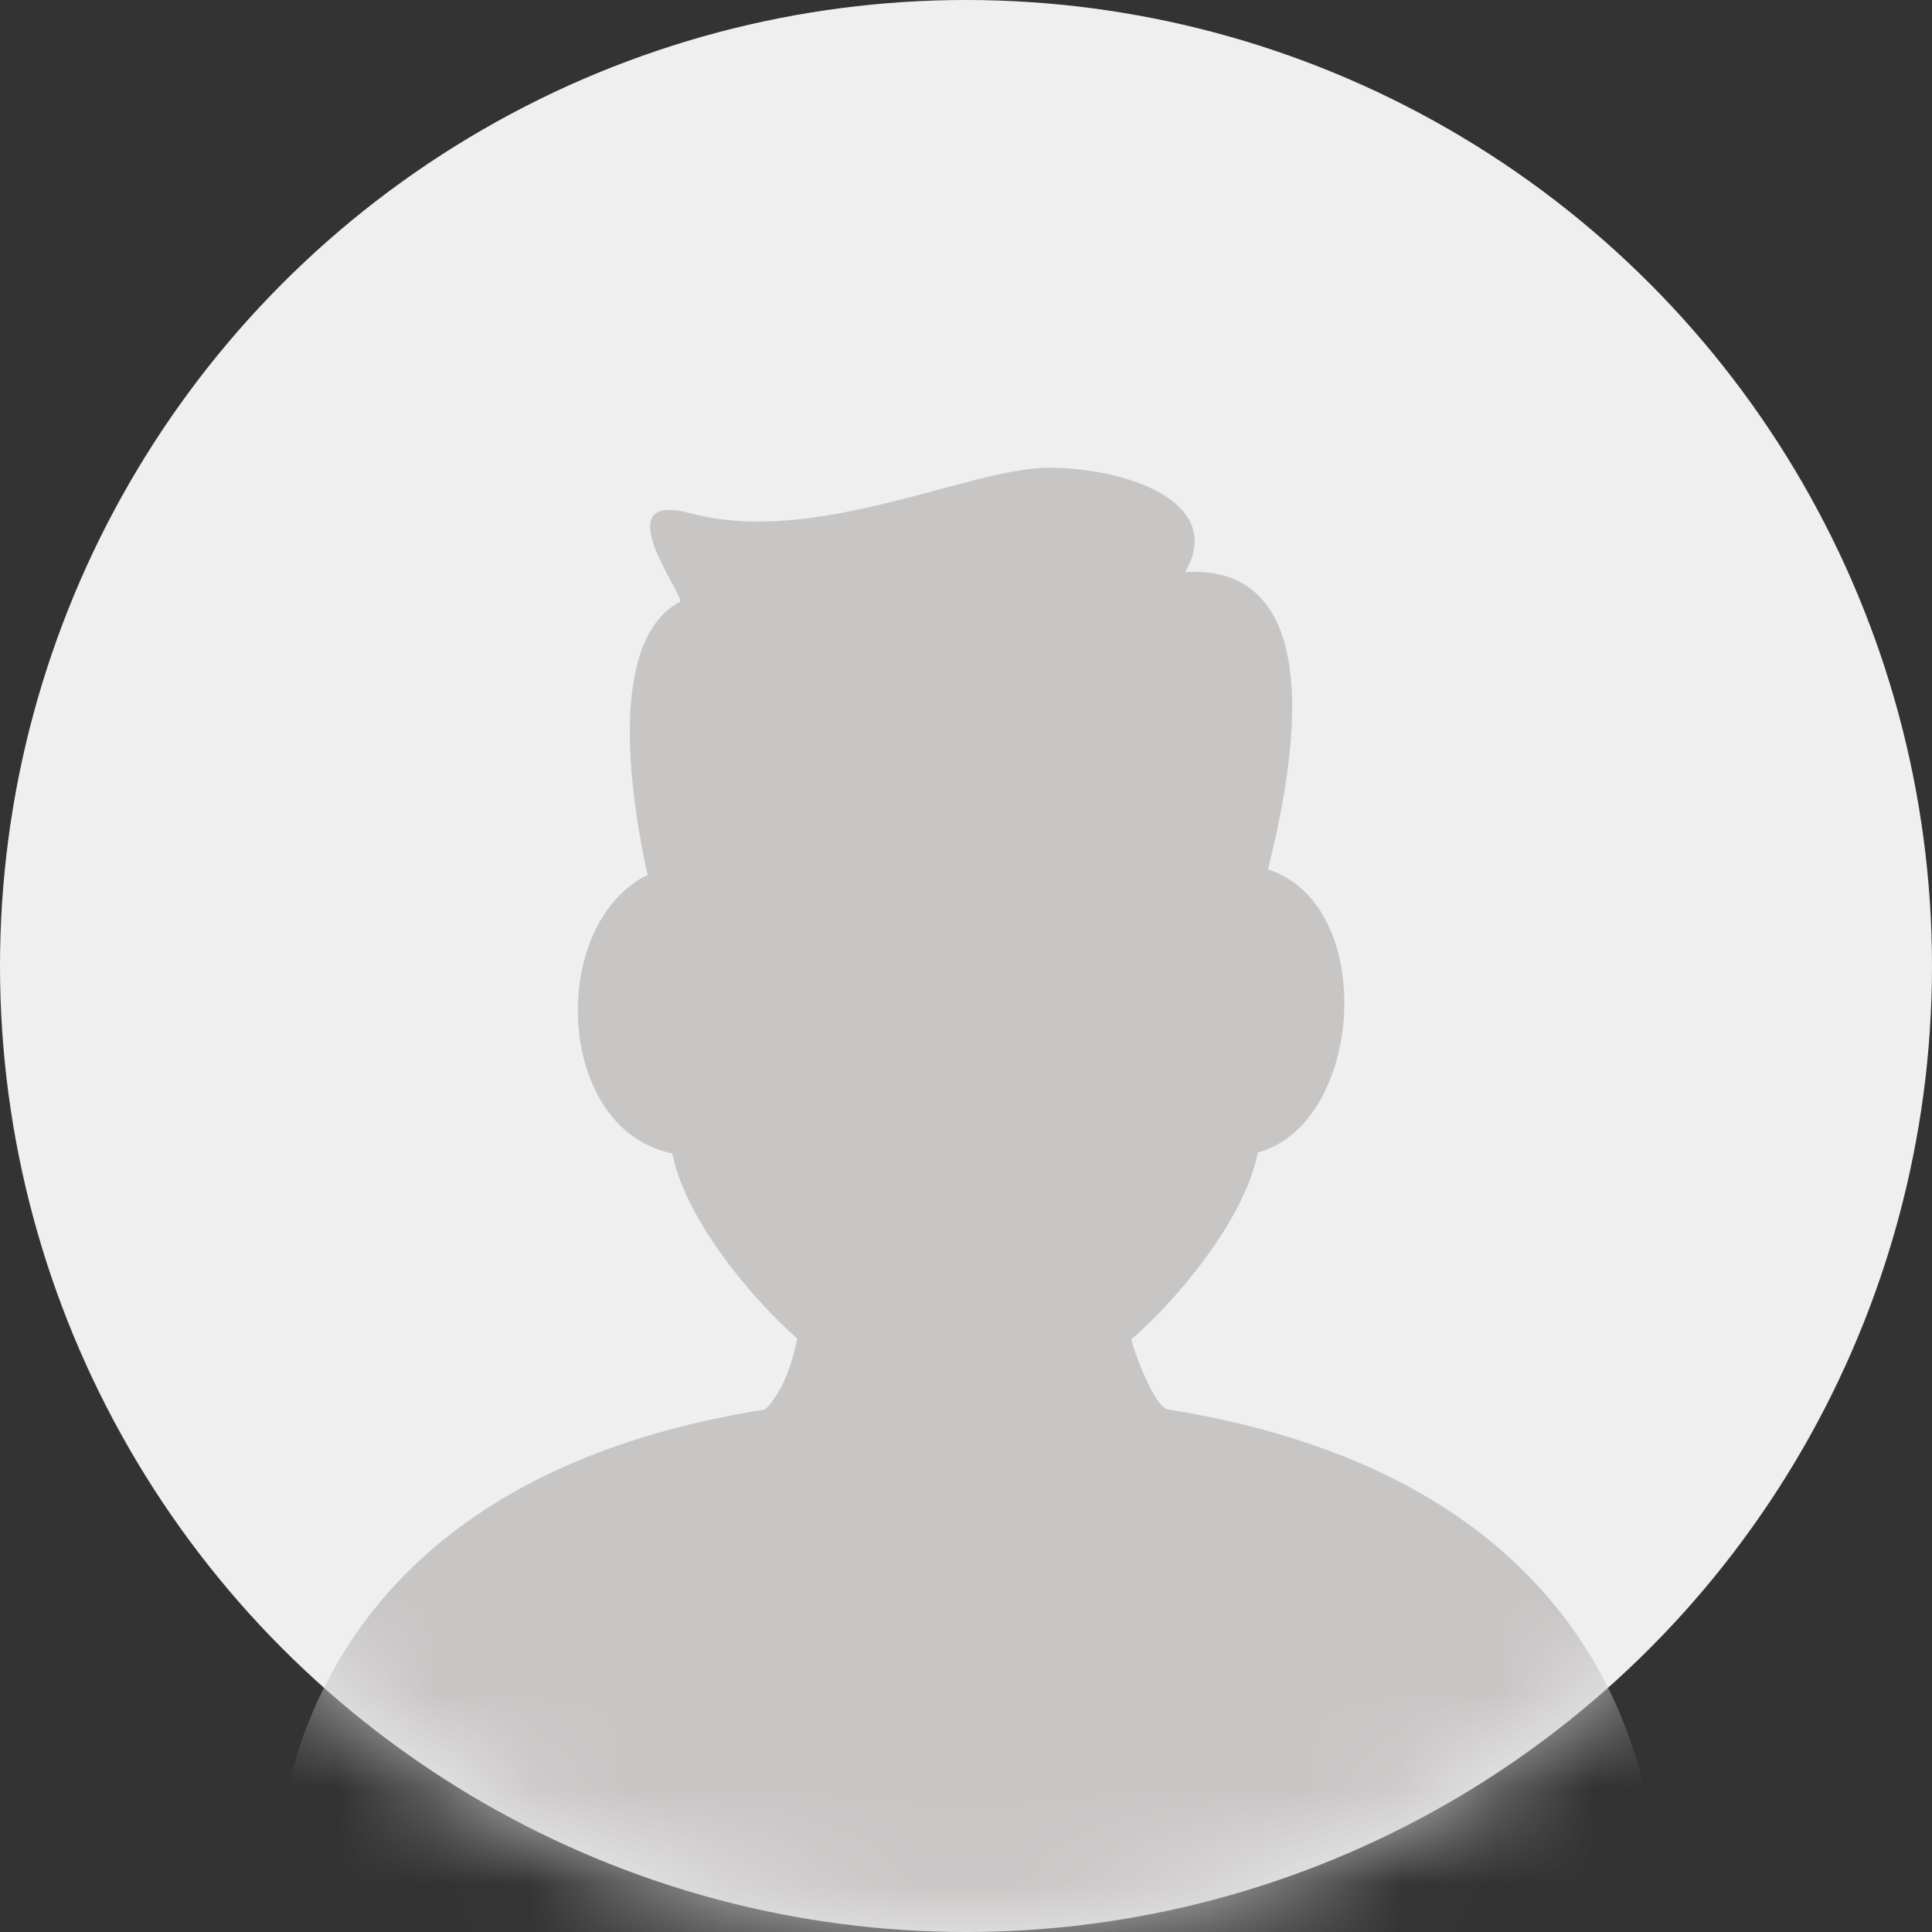 <svg width="20" height="20" viewBox="0 0 20 20" fill="none" xmlns="http://www.w3.org/2000/svg">
<rect x="0" y="0" width="20" height="20" fill="#333333" stroke="none"/>
<circle cx="10" cy="10" r="10" fill="#EFEFEF"/>
<mask id="mask0_11_615" style="mask-type:alpha" maskUnits="userSpaceOnUse" x="0" y="0" width="20" height="20">
<circle cx="10" cy="10" r="10" fill="#D9D9D9"/>
</mask>
<g mask="url(#mask0_11_615)">
<path d="M15.542 16.049C14.787 15.393 13.687 14.845 12.082 14.589C11.94 14.544 11.728 13.959 11.711 13.866C11.711 13.866 11.708 13.867 11.708 13.869C11.778 13.807 11.844 13.746 11.907 13.685C12.317 13.282 12.897 12.562 13.021 11.93C14.111 11.64 14.276 9.375 13.126 8.999C13.892 5.95 12.696 5.901 12.268 5.922C12.693 5.196 11.66 4.842 10.852 4.842C10.044 4.842 8.435 5.659 7.155 5.315C6.255 5.073 7.066 6.134 7.042 6.229C6.246 6.643 6.559 8.408 6.704 9.057C5.666 9.569 5.744 11.694 6.959 11.94C7.086 12.57 7.662 13.286 8.071 13.686C8.129 13.743 8.19 13.801 8.255 13.858C8.255 13.858 8.254 13.857 8.253 13.856C8.246 13.889 8.164 14.361 7.919 14.591C6.314 14.845 5.213 15.395 4.459 16.05C3.012 17.307 2.842 18.954 2.842 19.657C2.842 19.873 2.858 20 2.858 20H17.142C17.142 20 17.432 17.693 15.542 16.05V16.049Z" fill="#C8C6C5"/>
</g>
</svg>
